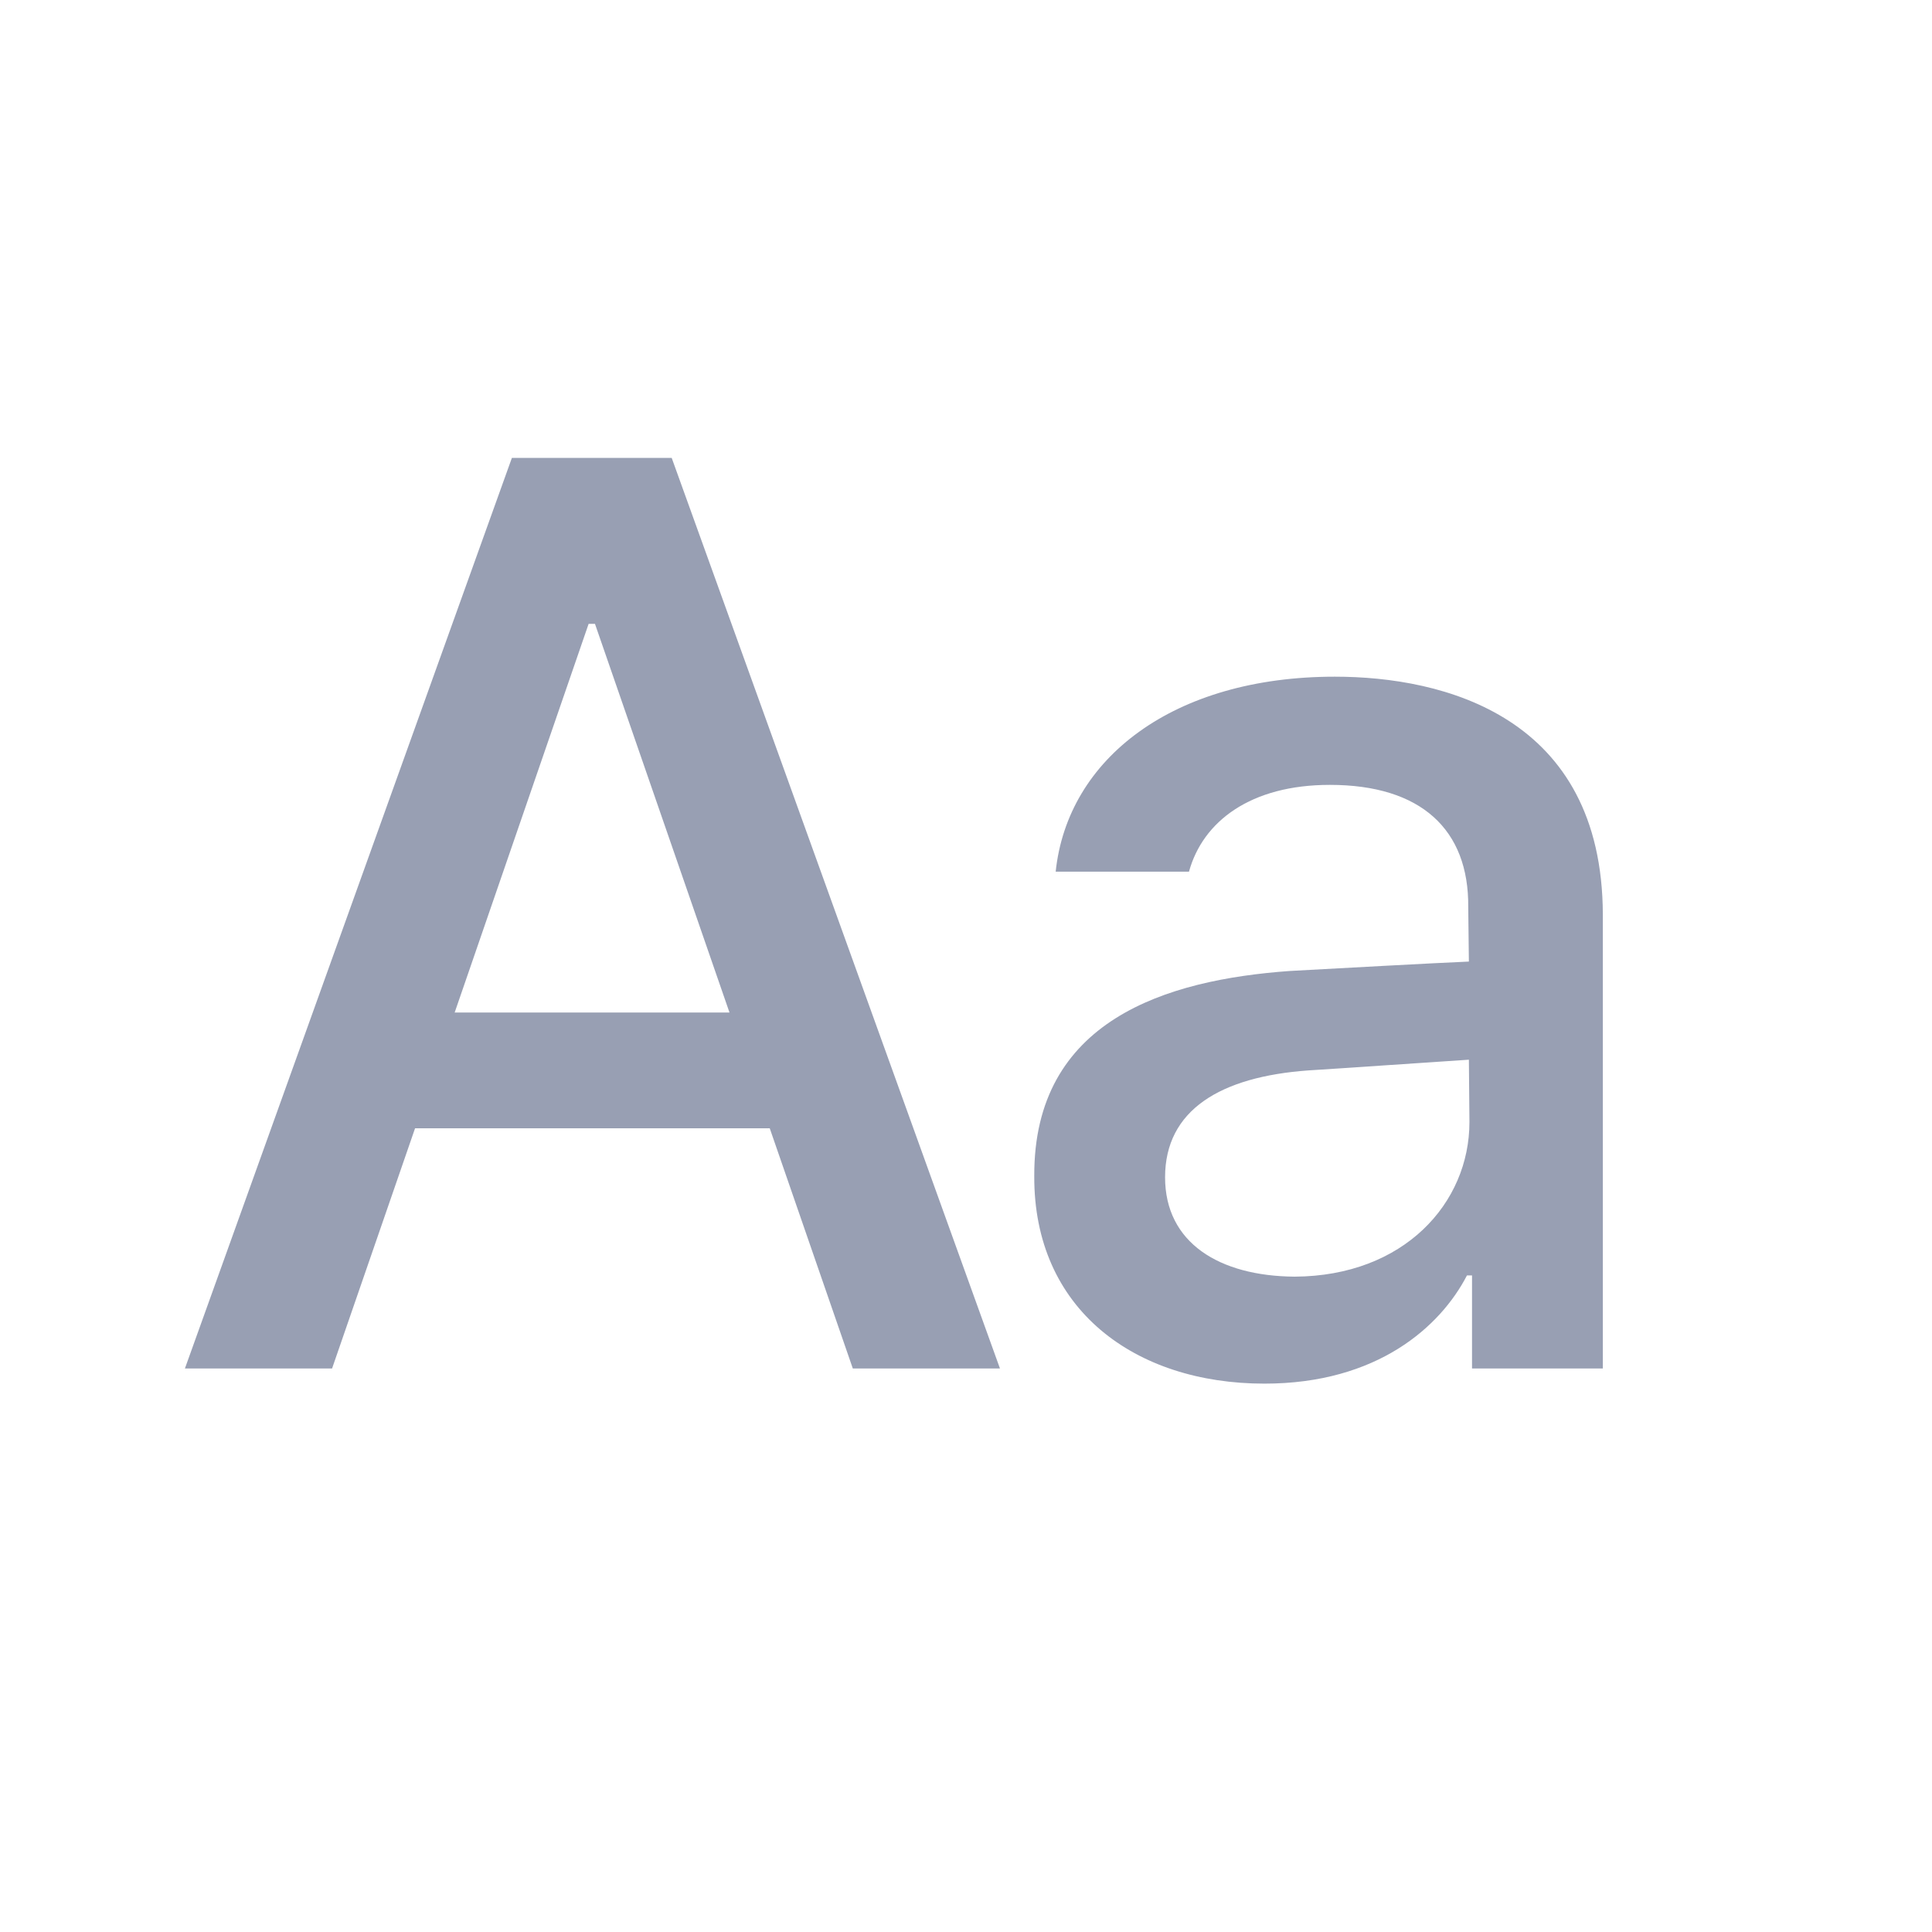 <svg width="24" height="24" viewBox="0 0 24 24" fill="none" xmlns="http://www.w3.org/2000/svg">
<path d="M4.125 17L5.156 14.016H9.562L10.594 17H12.422L8.344 5.688H6.359L2.297 17H4.125ZM5.648 12.578L7.312 7.75H7.391L9.062 12.578H5.648ZM12.848 14.609C12.84 16.266 14.098 17.188 15.707 17.188C17.114 17.188 17.895 16.477 18.223 15.844H18.286V17H19.911V11.359C19.903 8.898 17.934 8.406 16.582 8.406C14.575 8.406 13.262 9.422 13.114 10.828H14.77C14.942 10.203 15.536 9.75 16.52 9.75C17.653 9.75 18.247 10.305 18.239 11.266L18.247 11.945C17.856 11.961 16.582 12.031 16.02 12.062C14.489 12.172 12.84 12.672 12.848 14.609ZM14.473 14.625C14.473 13.789 15.161 13.375 16.254 13.297C16.653 13.273 17.864 13.188 18.247 13.164L18.254 13.938C18.254 14.945 17.442 15.852 16.082 15.859C15.145 15.852 14.473 15.438 14.473 14.625Z" fill="#989FB3"/>
</svg>
